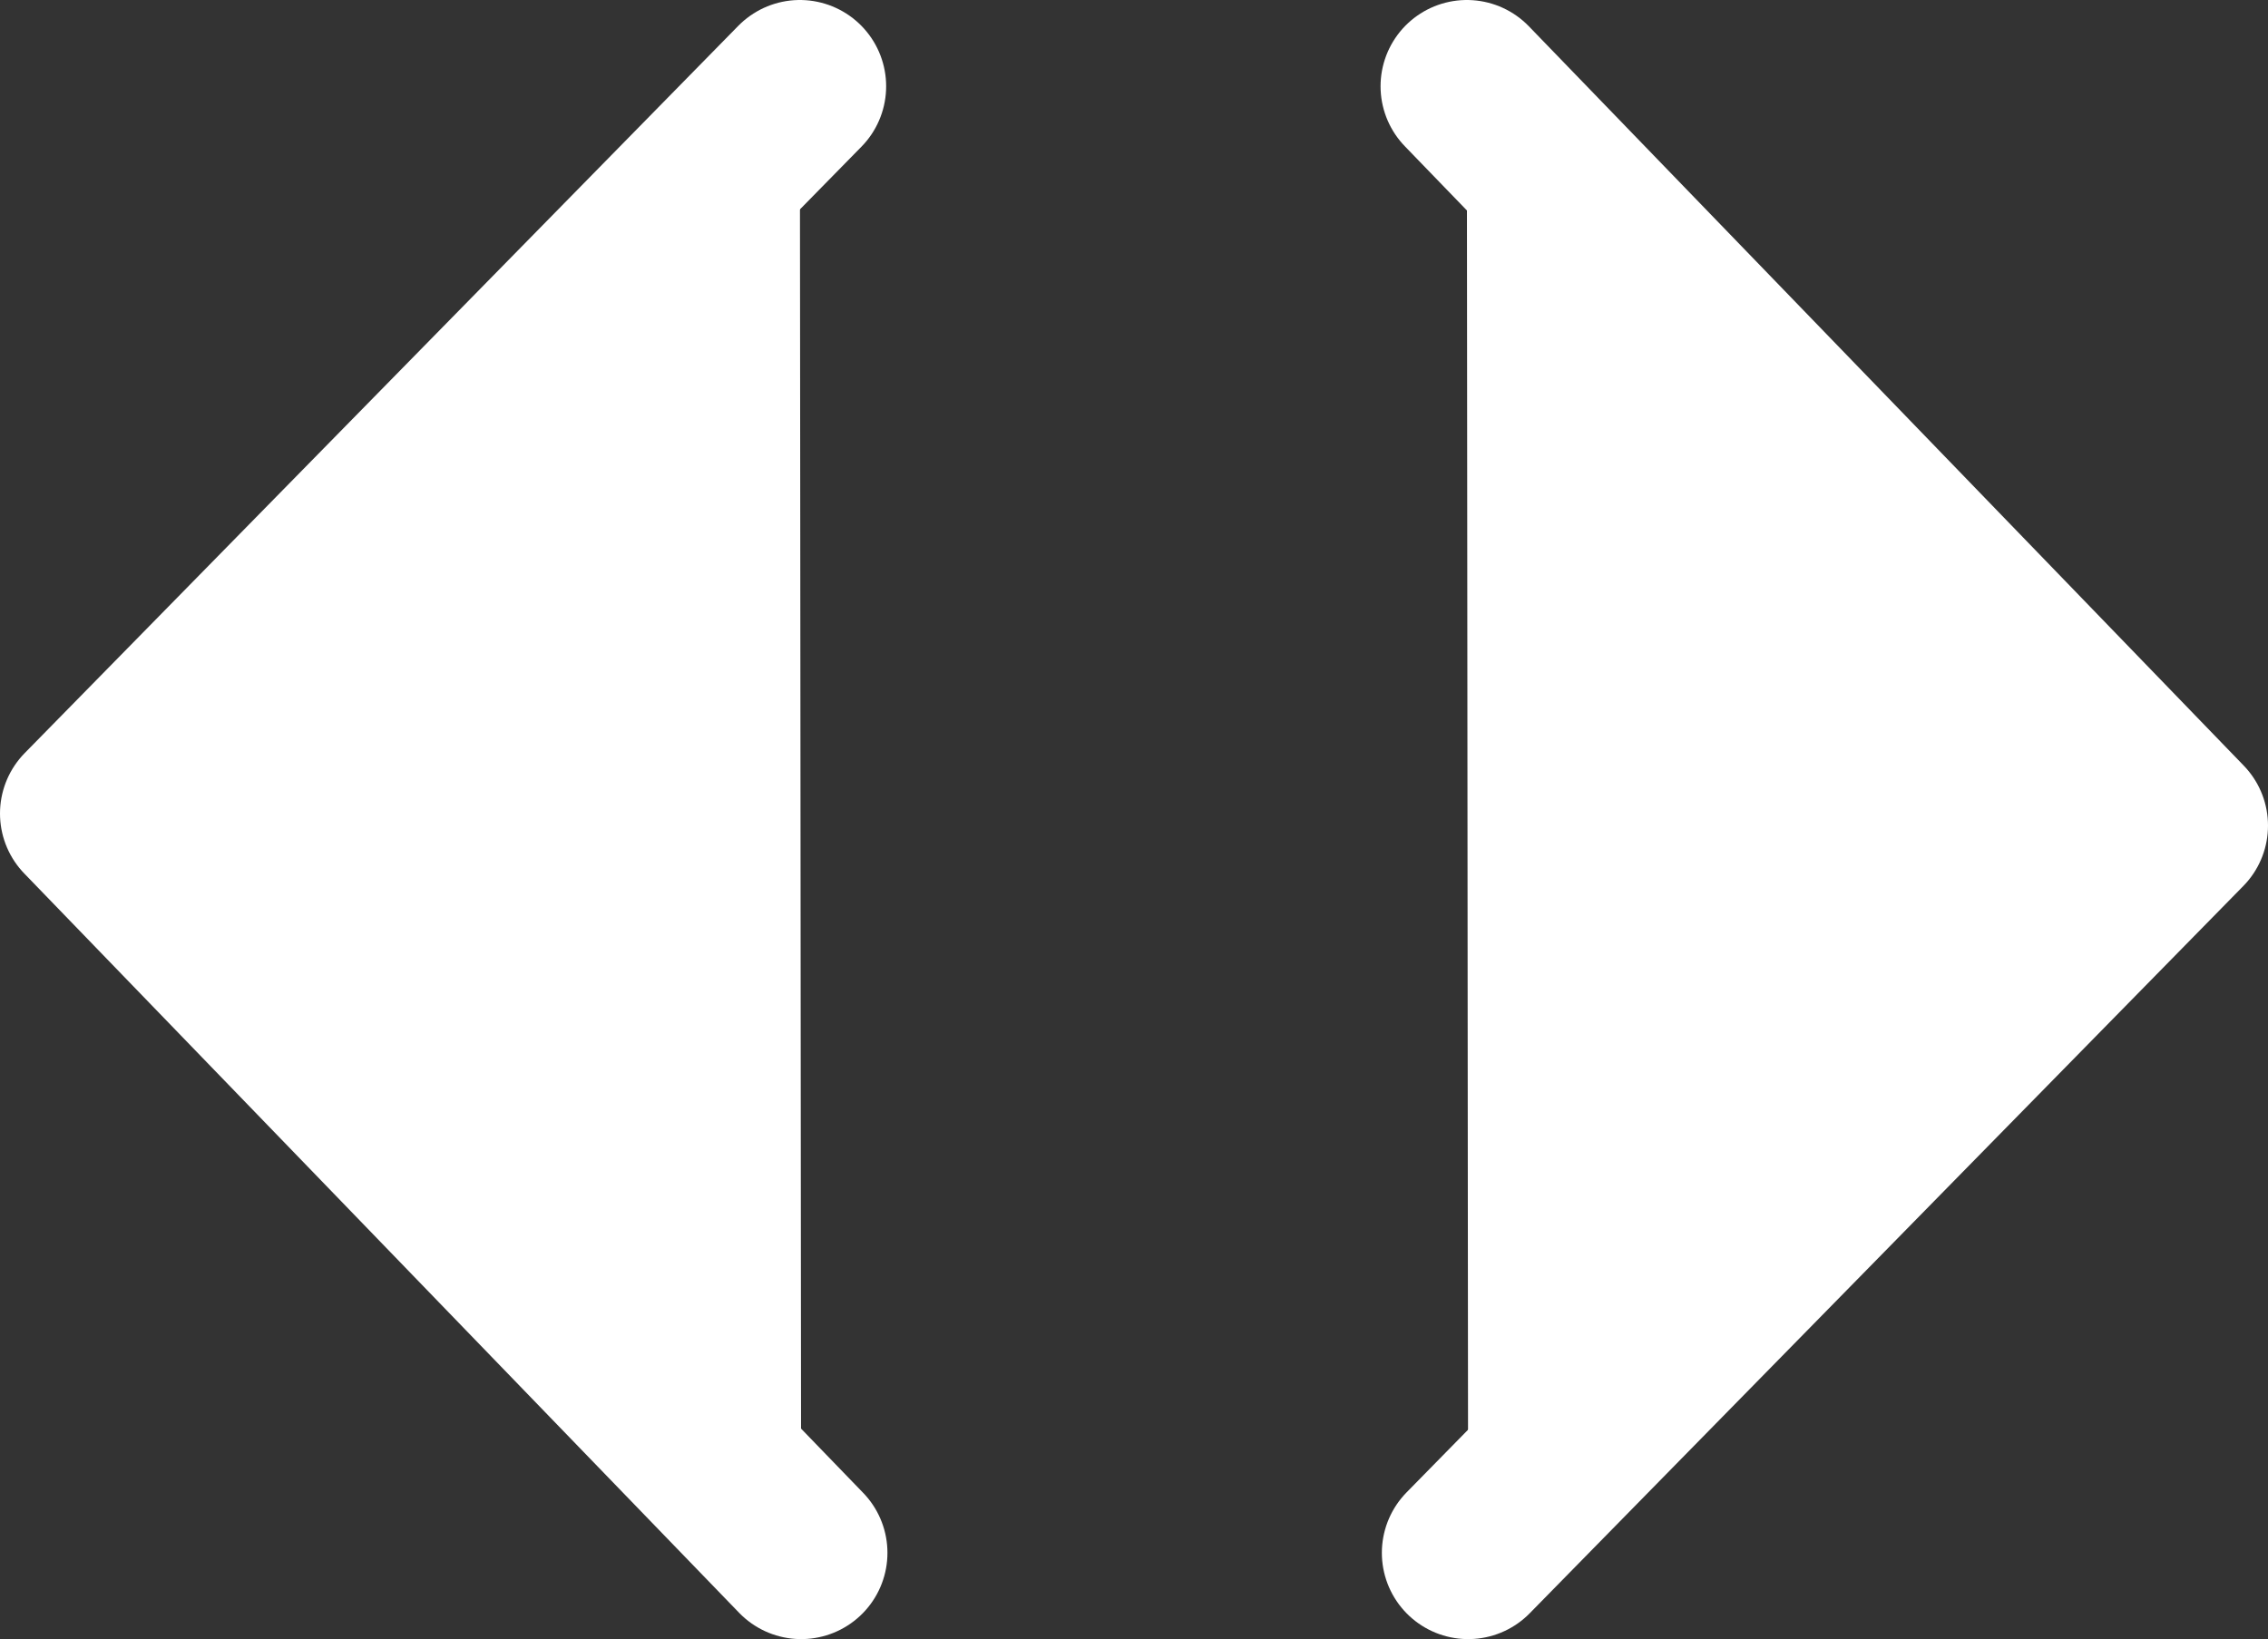 <?xml version="1.0" encoding="UTF-8" standalone="no"?>
<svg
   xmlns:dc="http://purl.org/dc/elements/1.1/"
   xmlns:cc="http://creativecommons.org/ns#"
   xmlns:rdf="http://www.w3.org/1999/02/22-rdf-syntax-ns#"
   xmlns:svg="http://www.w3.org/2000/svg"
   xmlns="http://www.w3.org/2000/svg"
   xmlns:sodipodi="http://sodipodi.sourceforge.net/DTD/sodipodi-0.dtd"
   xmlns:inkscape="http://www.inkscape.org/namespaces/inkscape"
   data-name="Livello 1"
   id="Livello_1"
   viewBox="0 0 52.57 38"
   version="1.1"
   inkscape:version="0.91 r13725"
   sodipodi:docname="arrows.svg">
  <rect x="0" y="0" width="52.57" height="38" fill="#333333" stroke="none"/>
  <sodipodi:namedview
     pagecolor="#ffffff"
     bordercolor="#666666"
     borderopacity="1"
     objecttolerance="10"
     gridtolerance="10"
     guidetolerance="10"
     inkscape:pageopacity="0"
     inkscape:pageshadow="2"
     inkscape:window-width="872"
     inkscape:window-height="603"
     id="namedview13"
     showgrid="false"
     inkscape:zoom="6.2105263"
     inkscape:cx="26.285"
     inkscape:cy="19"
     inkscape:window-x="0"
     inkscape:window-y="0"
     inkscape:window-maximized="0"
     inkscape:current-layer="Livello_1" />
  <defs
     id="defs3">
    <style
       id="style5">.cls-1{fill:none;stroke:#231f20;stroke-linecap:round;stroke-linejoin:round;stroke-width:4px;}</style>
  </defs>
  <polyline
     class="cls-1"
     points="34.03 36 50.57 19.14 34 2"
     id="polyline9"
     style="fill:#ffffff;stroke:#ffffff;stroke-opacity:1" />
  <polyline
     class="cls-1"
     points="18.54 2 2 18.86 18.57 36"
     id="polyline11"
     style="fill:#ffffff;stroke:#ffffff;stroke-width:4px;stroke-linecap:round;stroke-linejoin:round;stroke-opacity:1" />
</svg>
